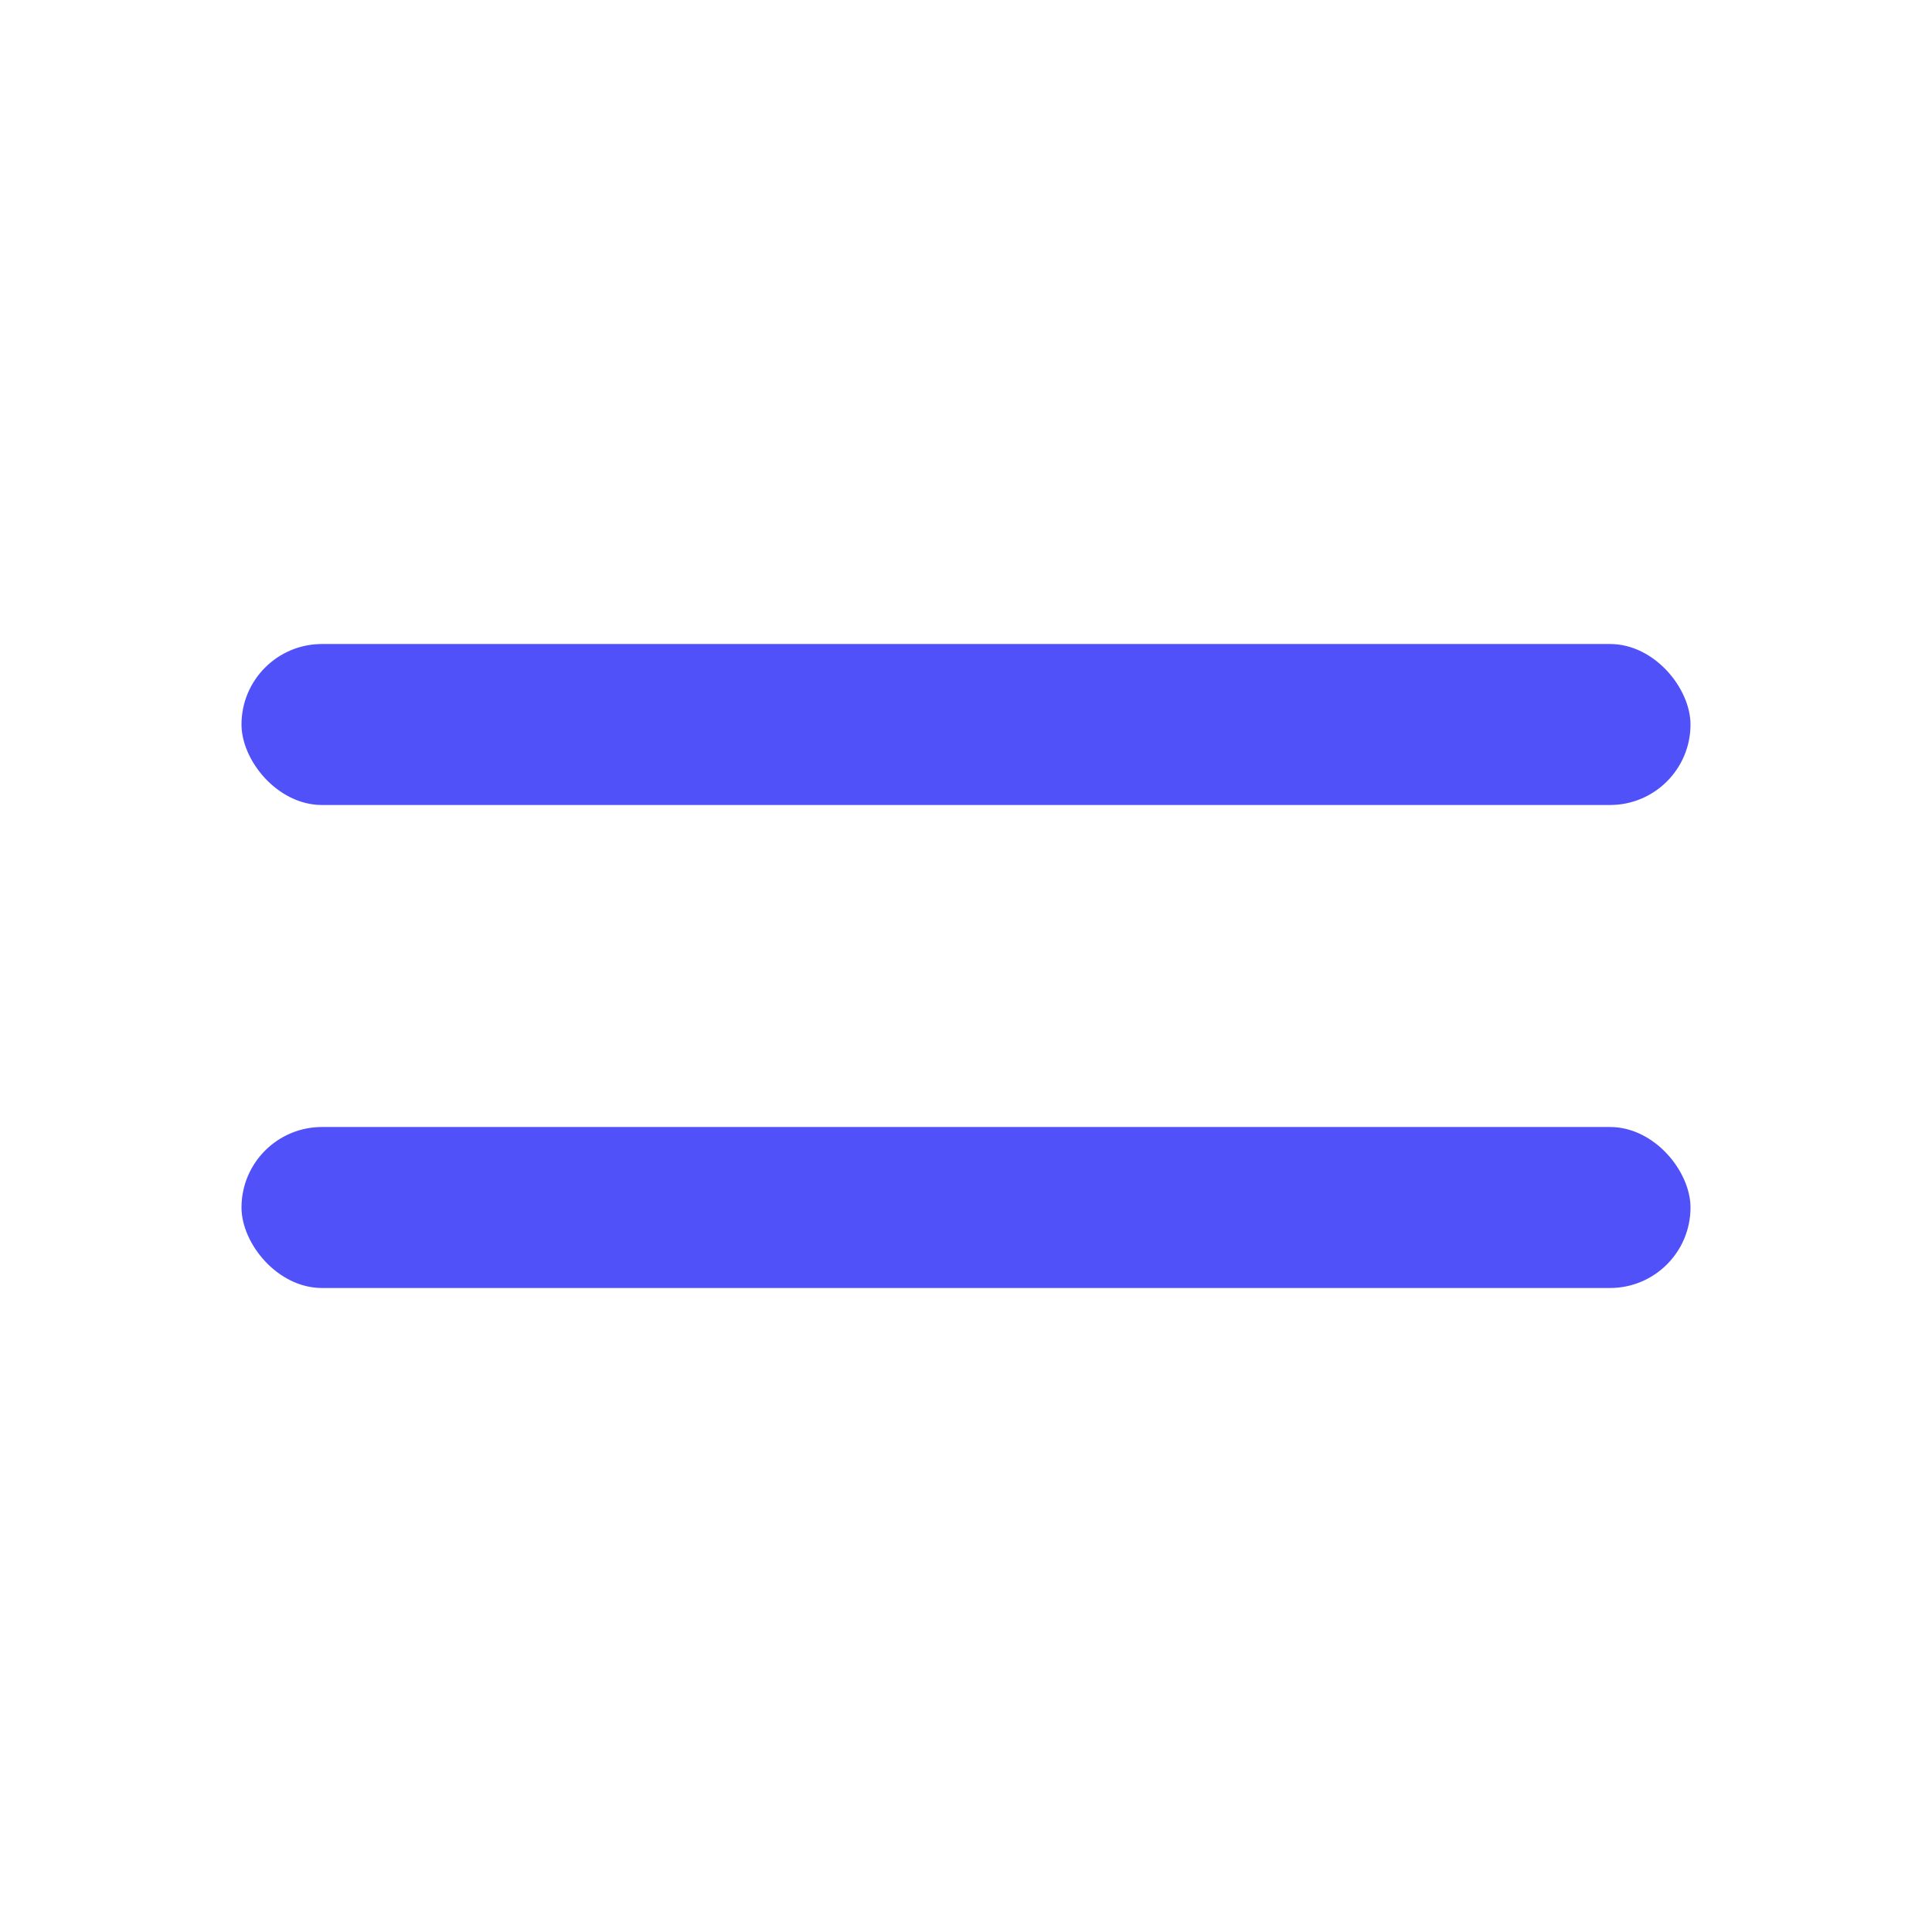 <svg width="24" height="24" viewBox="0 0 24 24" fill="none" xmlns="http://www.w3.org/2000/svg">
<rect x="3" y="8" width="18" height="2" rx="1" fill="#5051F9"/>
<rect x="3" y="14" width="18" height="2" rx="1" fill="#5051F9"/>
</svg>
